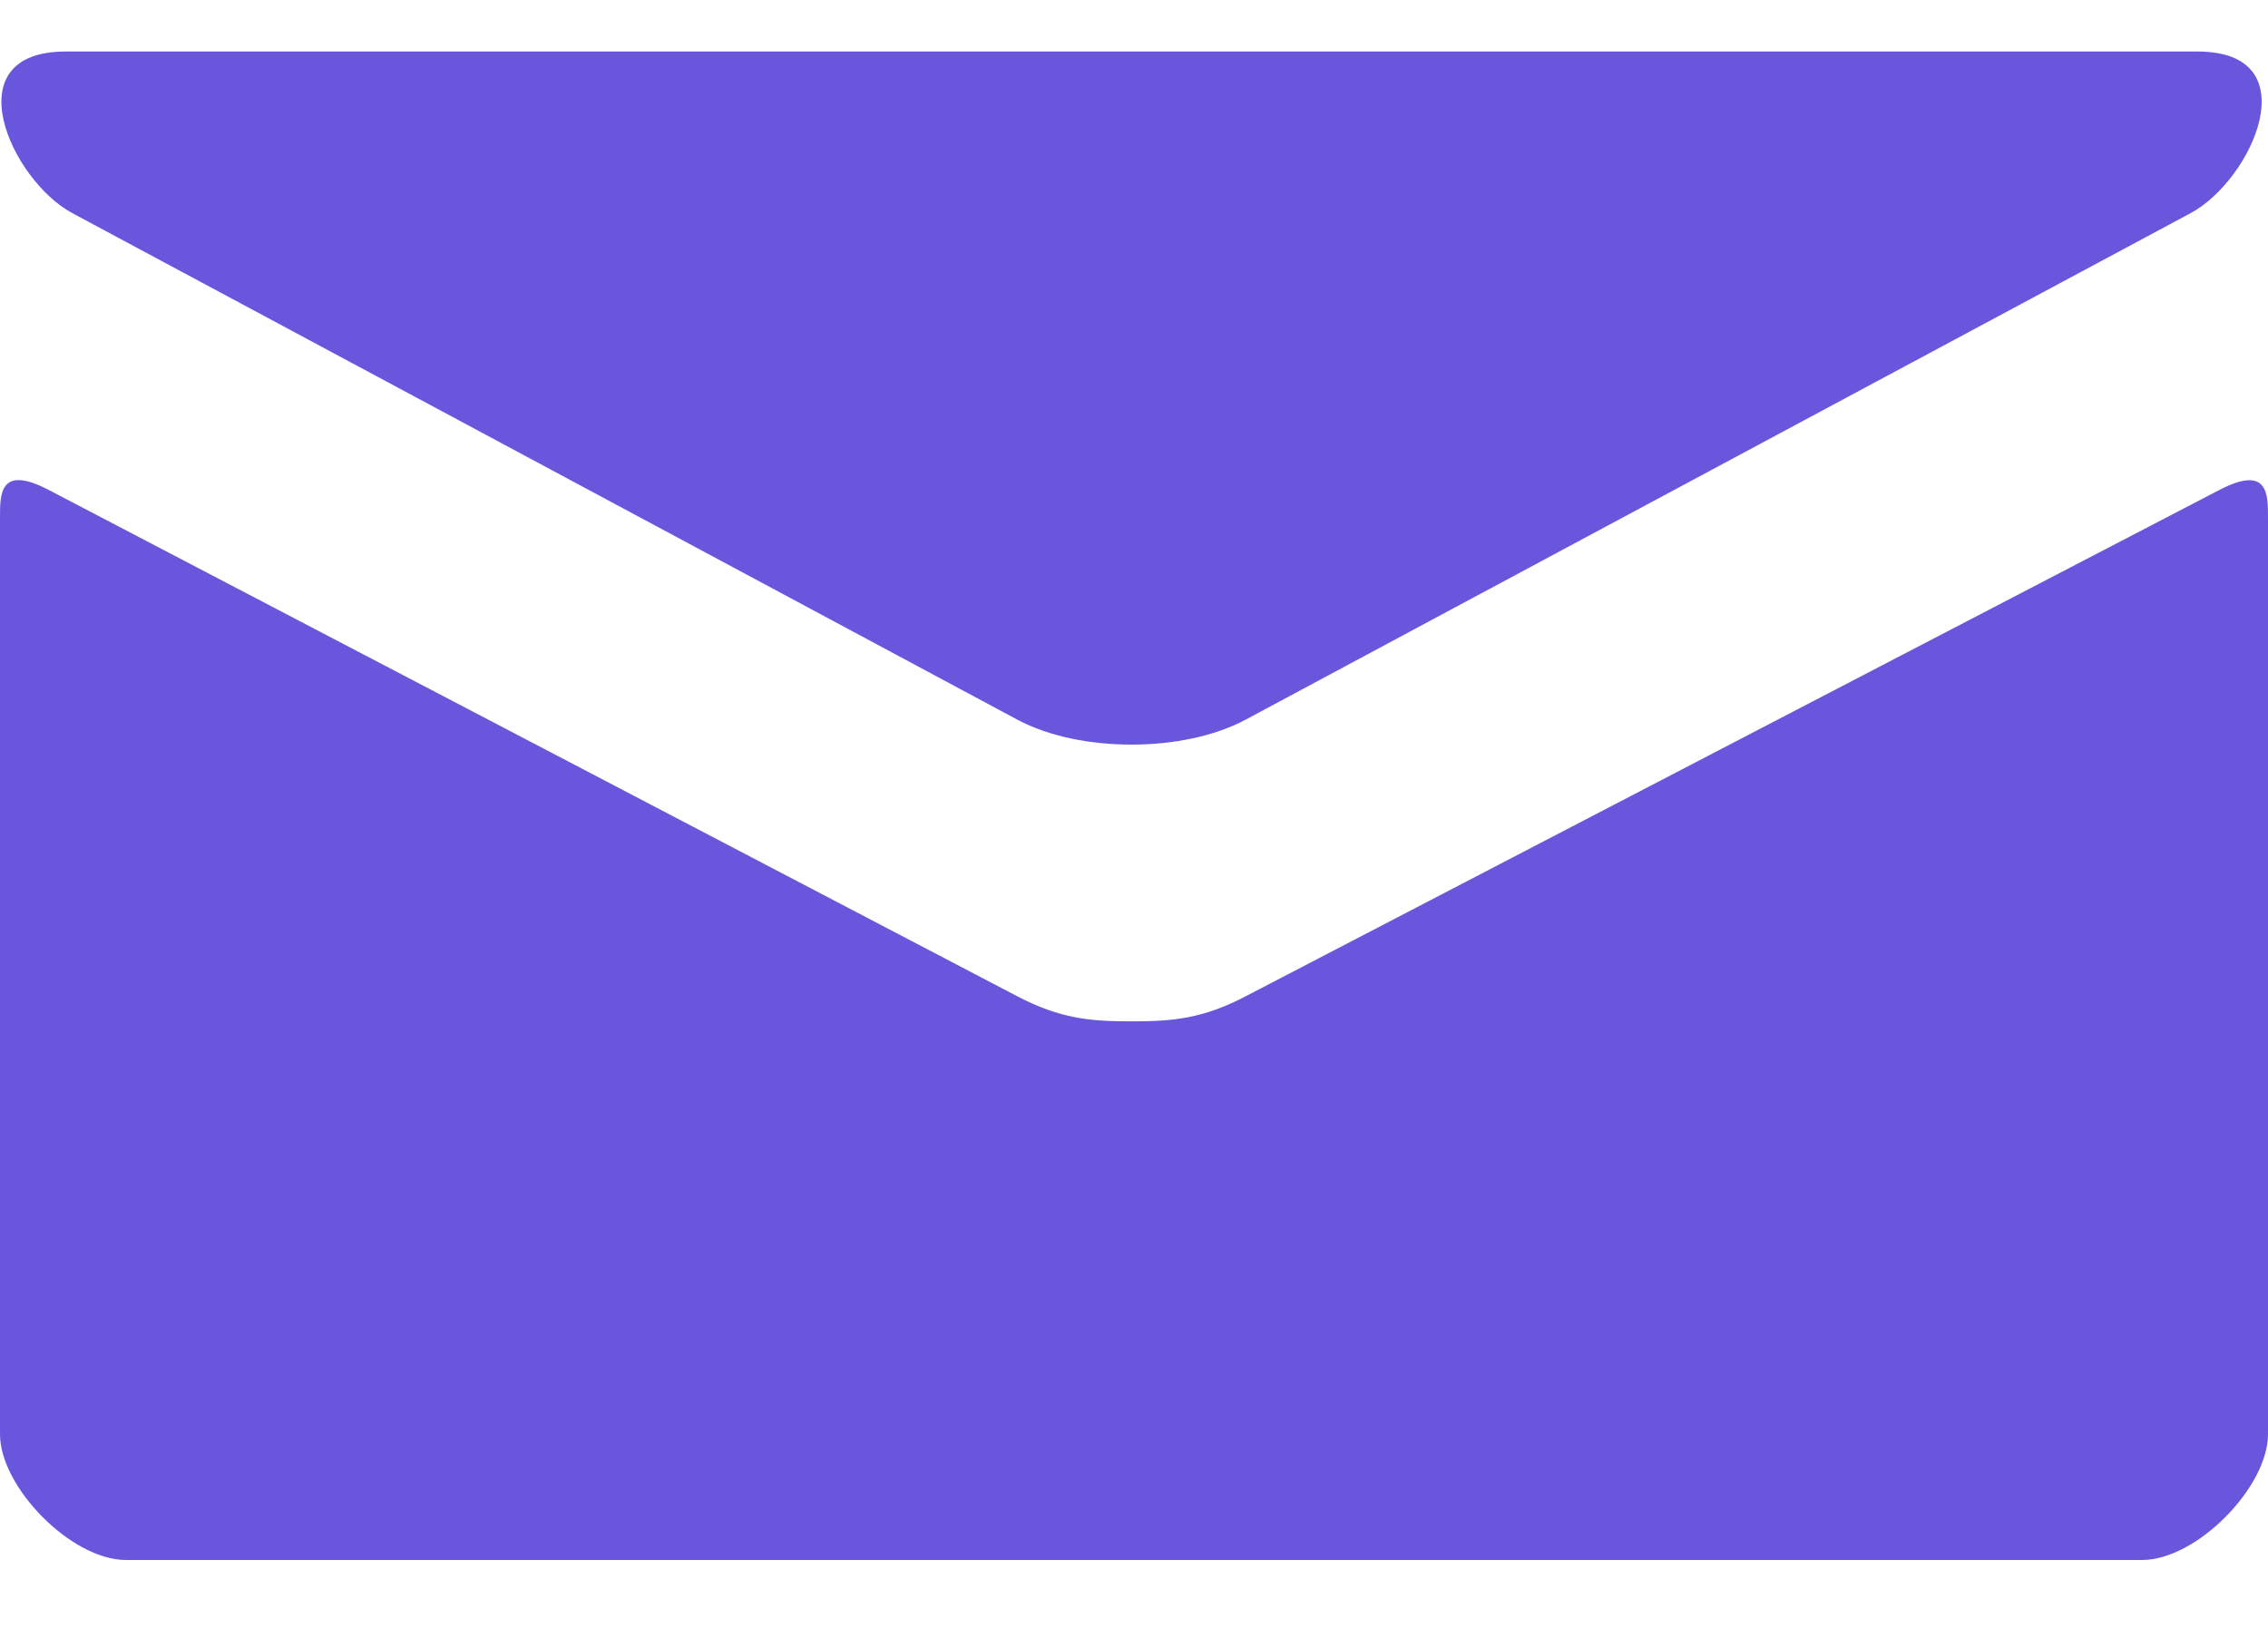 <svg width="18" height="13" viewBox="0 0 18 13" fill="none" xmlns="http://www.w3.org/2000/svg">
<path d="M0.574 1.692L8.074 5.713C8.326 5.847 8.652 5.911 8.98 5.911C9.308 5.911 9.634 5.847 9.886 5.713L17.386 1.692C17.875 1.43 18.337 0.409 17.44 0.409H0.521C-0.376 0.409 0.086 1.43 0.574 1.692ZM17.613 3.89L9.886 7.909C9.546 8.087 9.308 8.108 8.98 8.108C8.652 8.108 8.414 8.087 8.074 7.909C7.734 7.731 0.941 4.178 0.386 3.889C-0.004 3.686 -0 3.924 -0 4.108V11.386C-0 11.805 0.566 12.384 1 12.384H17C17.434 12.384 18 11.805 18 11.386V4.109C18 3.925 18.004 3.687 17.613 3.89Z" fill="#6857DD"/>
</svg>